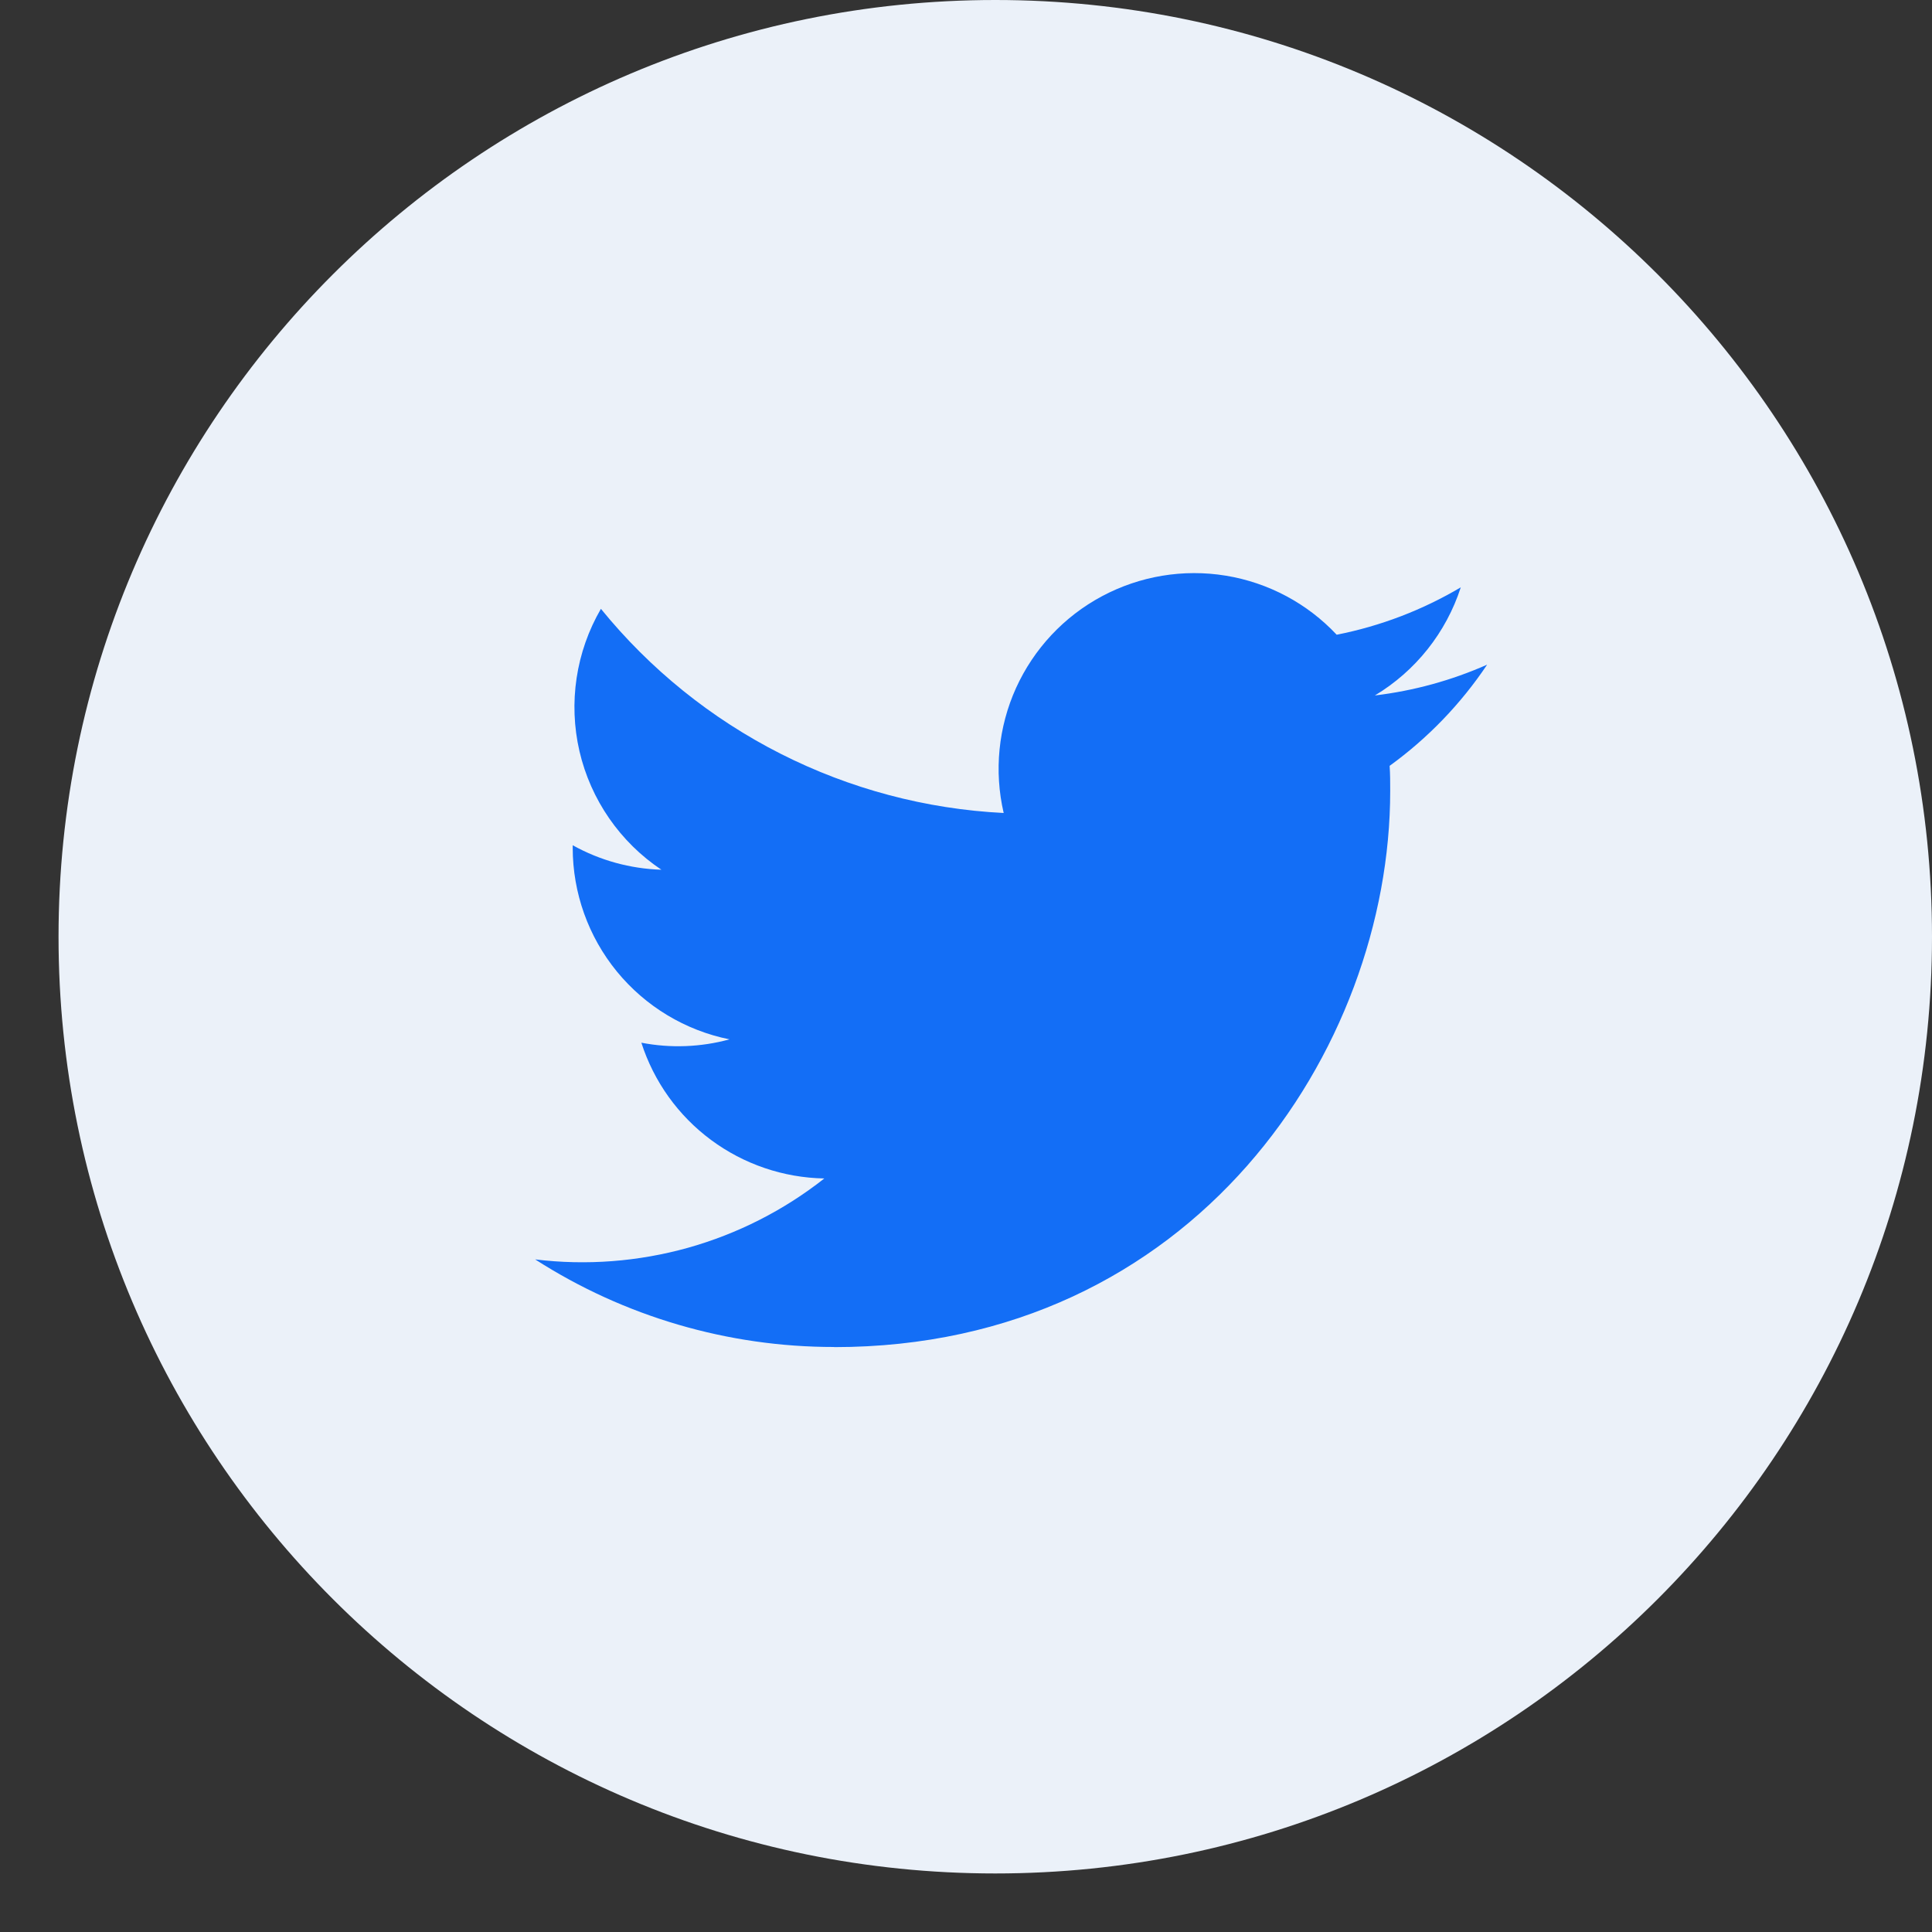 <svg width="30" height="30" viewBox="0 0 30 30" fill="none" xmlns="http://www.w3.org/2000/svg">
<rect x="0" y="0" width="30" height="30" fill="#333333" stroke="none"/>
<g id="Twitter_black 1" clip-path="url(#clip0_203_1344)">
<g id="Twitter">
<path id="Background" d="M15.455 29.091C23.488 29.091 30 22.579 30 14.546C30 6.512 23.488 0 15.455 0C7.421 0 0.909 6.512 0.909 14.546C0.909 22.579 7.421 29.091 15.455 29.091Z" fill="#EBF1F9"/>
<path id="Twitter_2" d="M12.952 20.918C18.535 20.918 21.587 16.294 21.587 12.283C21.587 12.148 21.587 12.022 21.578 11.892C22.172 11.462 22.684 10.93 23.092 10.321C22.538 10.566 21.951 10.727 21.349 10.799C21.982 10.419 22.456 9.822 22.683 9.12C22.087 9.473 21.436 9.722 20.756 9.856C20.299 9.369 19.694 9.047 19.035 8.939C18.375 8.831 17.699 8.944 17.11 9.259C16.521 9.574 16.053 10.075 15.777 10.683C15.502 11.291 15.434 11.973 15.585 12.624C14.379 12.564 13.198 12.25 12.121 11.704C11.043 11.158 10.093 10.391 9.331 9.454C8.943 10.122 8.824 10.913 8.998 11.665C9.173 12.418 9.628 13.076 10.27 13.505C9.787 13.49 9.315 13.36 8.893 13.125V13.163C8.893 13.864 9.135 14.543 9.579 15.086C10.023 15.628 10.641 16.001 11.328 16.139C10.882 16.261 10.413 16.279 9.959 16.191C10.153 16.795 10.531 17.323 11.041 17.701C11.551 18.079 12.166 18.288 12.8 18.299C12.172 18.794 11.451 19.16 10.681 19.376C9.91 19.591 9.104 19.653 8.31 19.556C9.694 20.445 11.306 20.917 12.952 20.916" fill="#136EF6"/>
</g>
</g>
<defs>
<clipPath id="clip0_203_1344">
<rect width="29.091" height="29.091" fill="white" transform="translate(0.909)"/>
</clipPath>
</defs>
</svg>
